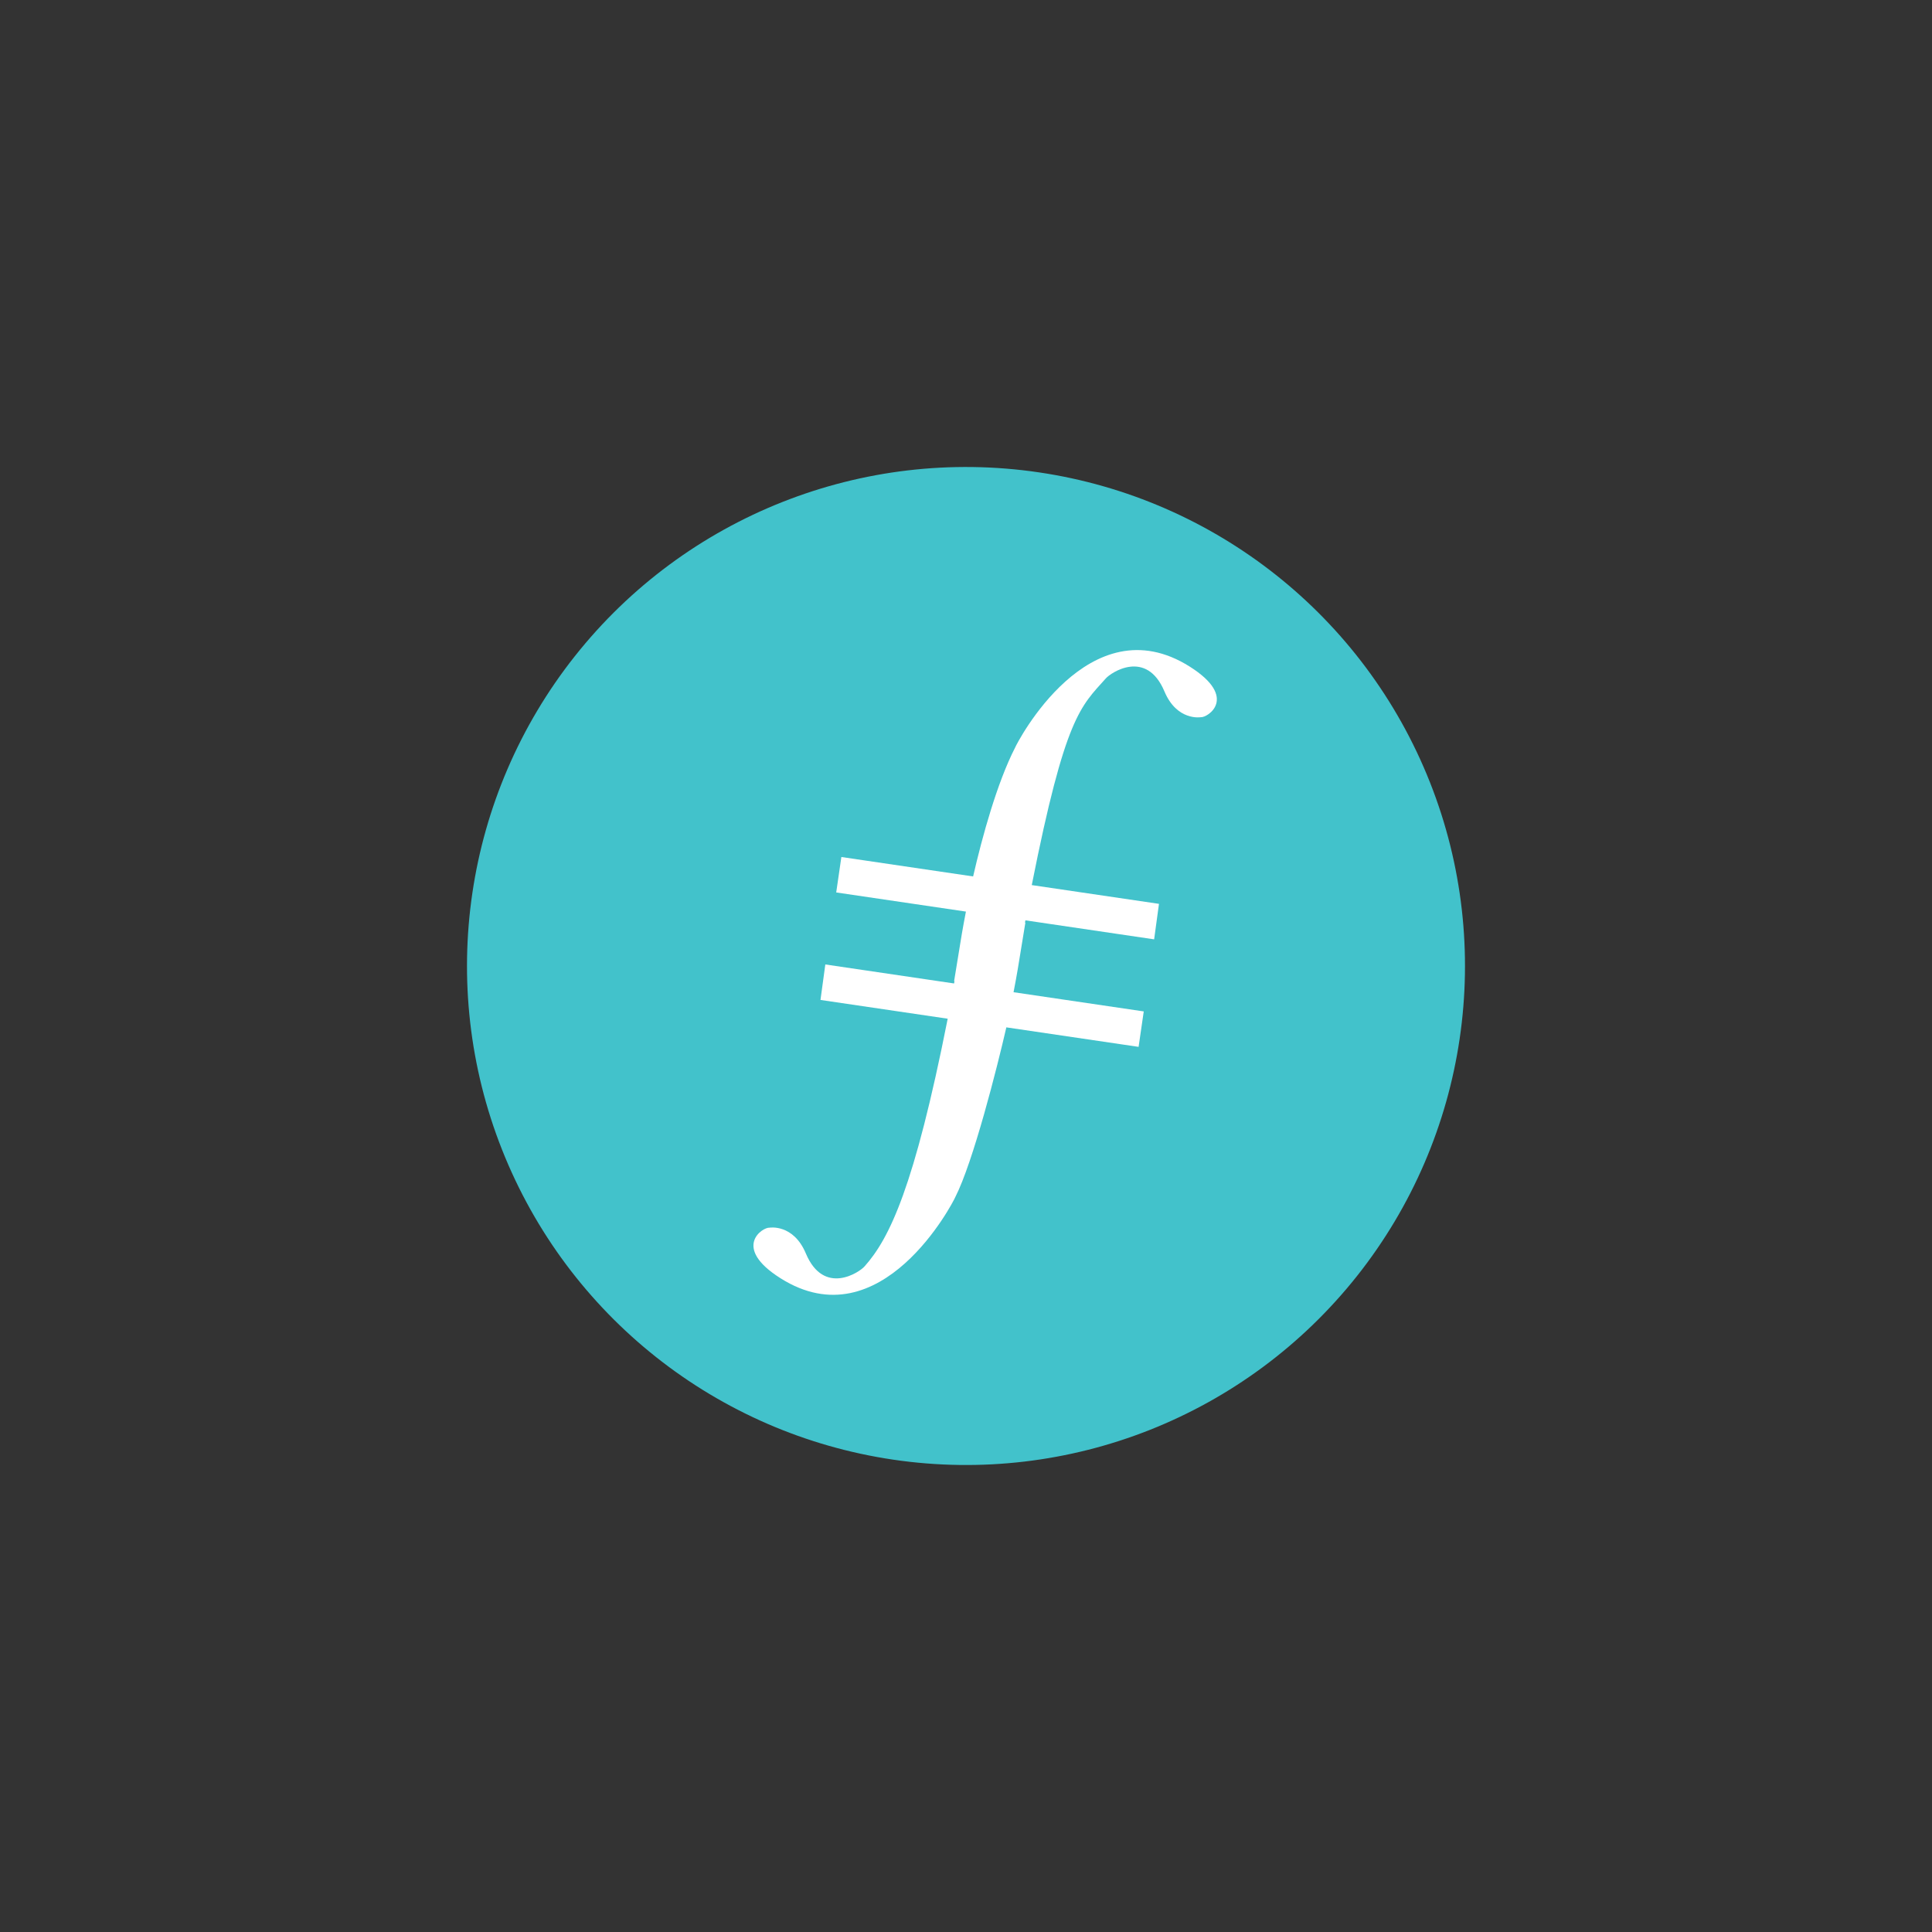 <svg xmlns="http://www.w3.org/2000/svg" viewBox="0 0 250 250"><rect x="0" y="0" width="250" height="250" fill="#333333" stroke="none"/><defs><style>.a{fill:#42c2cb;}.b{fill:#fff;}</style></defs><title>Artboard 1</title><circle class="a" cx="125" cy="125" r="64.57" transform="translate(-16.903 230.421) rotate(-81.609)"/><path class="b" d="M153.964,86.266c-13.054-8.257-22.391,9.921-22.61,10.473-2.327,4.539-4.243,11.49-5.432,16.672l-17.049-2.515-.667,4.586,16.784,2.476c-.465,2.398-.702,3.94-.702,3.94l-.826,5.054.047.007c-.017.099-.034.202-.052.3L106.796,124.8l-.626,4.592,16.462,2.428c-4.327,21.841-7.528,28.427-10.752,32.042-.656.773-5.278,3.867-7.604-1.667-1.625-3.865-4.708-3.333-4.708-3.333-.87-.083-4.914,2.531,1.423,6.539,13.054,8.257,22.391-9.921,22.61-10.473,2.327-4.539,5.43-16.807,6.619-21.989l17.113,2.524.667-4.586-16.848-2.485c.465-2.398.702-3.94.702-3.94l.826-5.054-.047-.007c.017-.099.034-.202.052-.3L149.345,121.55l.626-4.592L133.51,114.53c4.327-21.841,6.341-23.11,9.565-26.725.656-.773,5.278-3.867,7.604,1.667,1.625,3.865,4.708,3.333,4.708,3.333C156.257,92.888,160.301,90.275,153.964,86.266Z"/></svg>
